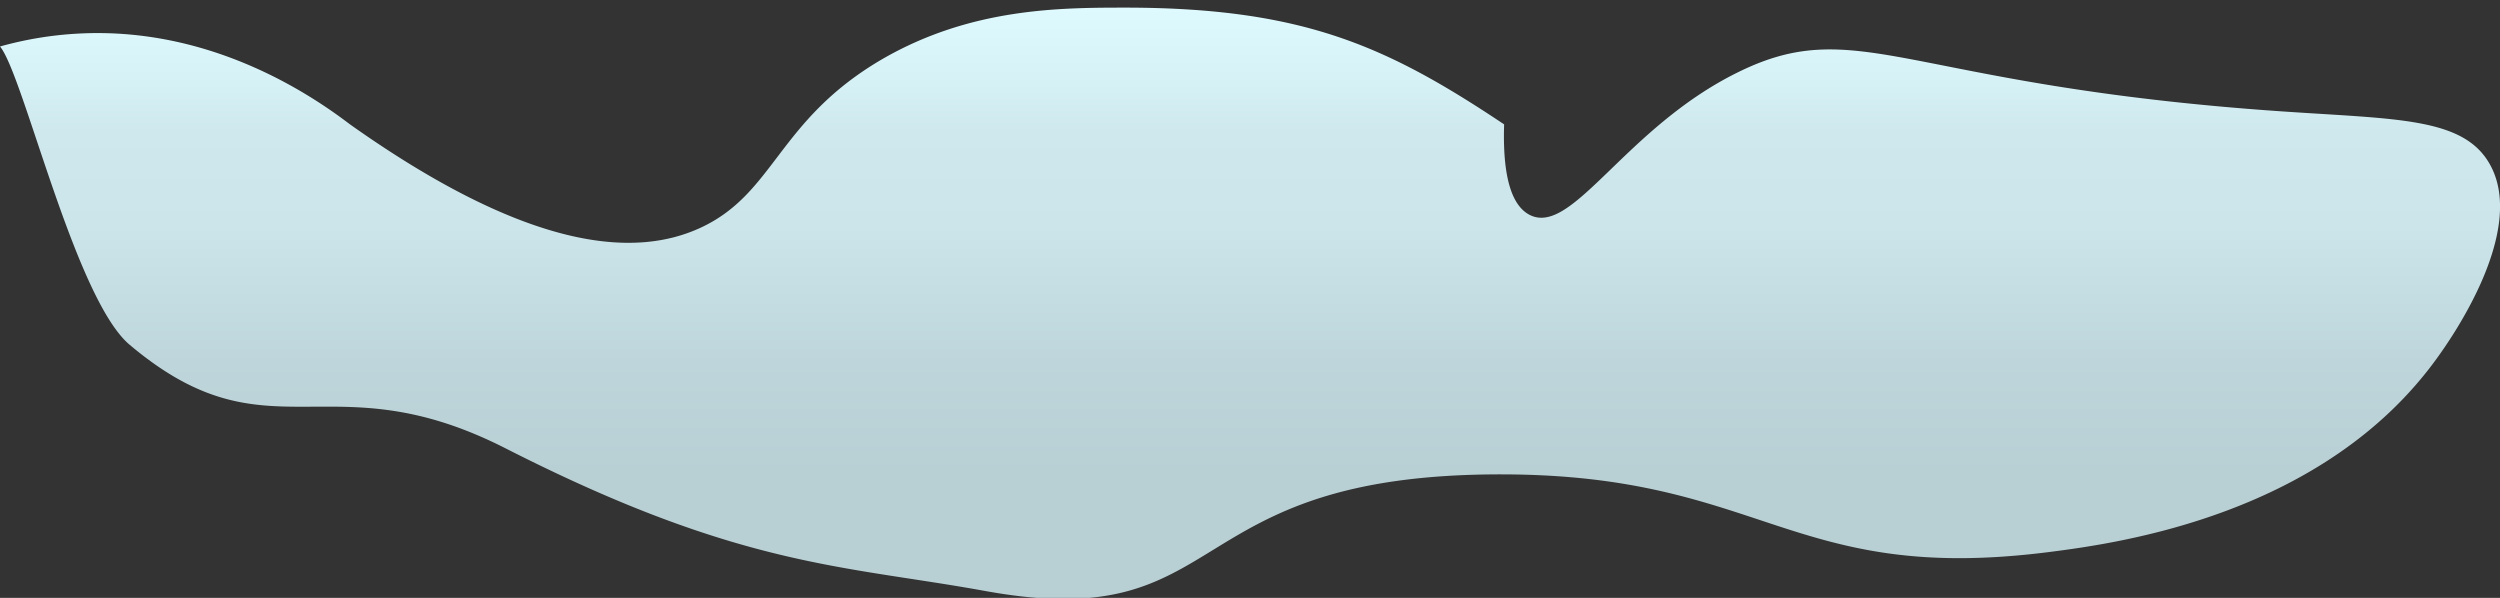 <svg id="Layer_1" data-name="Layer 1" xmlns="http://www.w3.org/2000/svg" xmlns:xlink="http://www.w3.org/1999/xlink" viewBox="0 0 200 47.83"><rect x="0" y="0" width="200" height="47.83" fill="#333333" stroke="none"/><defs><style>.cls-1{fill:url(#linear-gradient);}</style><linearGradient id="linear-gradient" x1="100" y1="47.92" x2="100" y2="0.61" gradientUnits="userSpaceOnUse"><stop offset="0.21" stop-color="#b8cfd4"/><stop offset="0.4" stop-color="#bed6db"/><stop offset="0.63" stop-color="#cbe5ea"/><stop offset="0.79" stop-color="#cee8ed"/><stop offset="0.87" stop-color="#d6f1f6"/><stop offset="1" stop-color="#defaff"/></linearGradient></defs><title>large-cloud-2</title><path class="cls-1" d="M182.54,8.91C152.36,6.84,148.69,1,139,5.8c-9,4.44-13.18,13.07-16.59,11.41-1.91-.94-2.17-4.39-2.08-7.26C111,3.72,104.31.65,90.23.61c-5.4,0-12.56,0-19.7,4.15C62.18,9.65,62,15.49,56,18.24c-4.9,2.24-13.18,2.21-28-8.29C24.64,7.39,16.65,2.11,6.22,2.69A28.83,28.83,0,0,0,0,3.72C1.87,5.94,6,23.91,10.37,27.58c11.15,9.4,15.87,1.06,30.08,8.29,18.75,9.54,27,9.34,38.37,11.41,20,3.63,15-9.42,41.49-9.33,20.8.07,23,8.82,43.56,6.22,5.76-.73,22.09-3,31.12-15.56.84-1.17,7.31-10.14,4.15-15.55C197,9.39,191.71,9.54,182.54,8.91Z"/></svg>